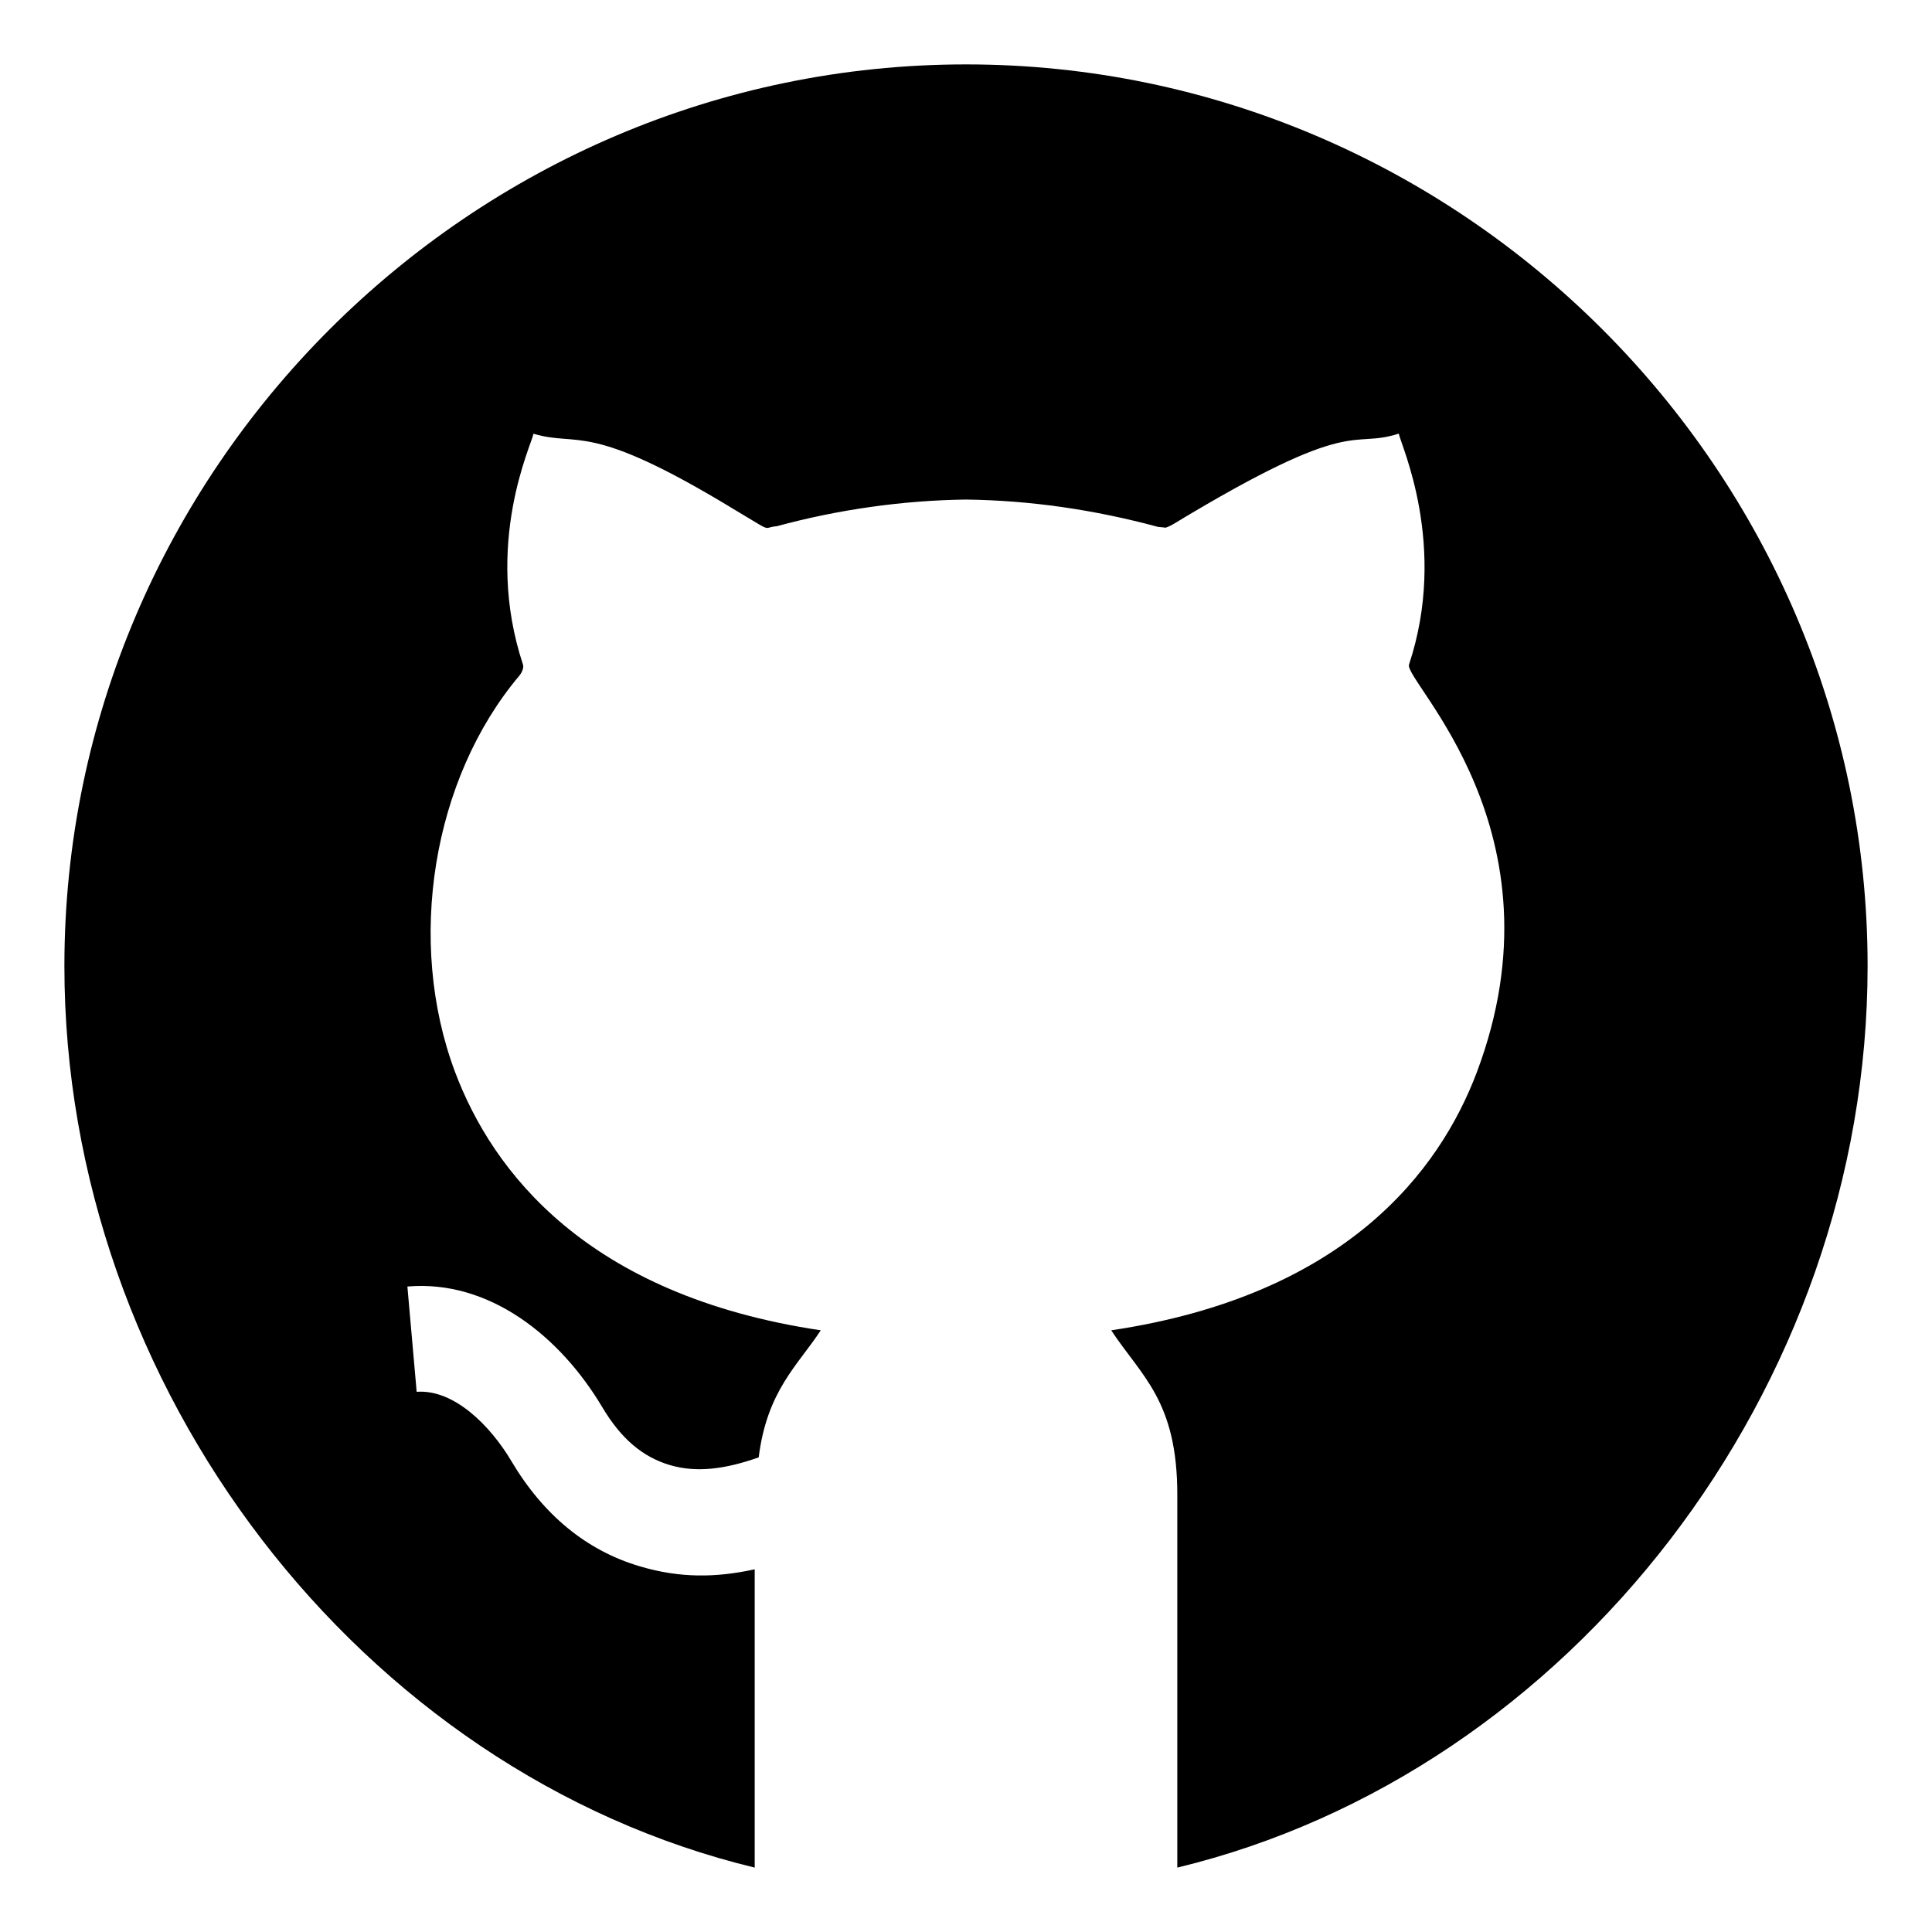 <svg width="30" height="30" viewBox="0 0 30 30" xmlns="http://www.w3.org/2000/svg">
  <path d="M15 1C7.31 1 1 7.31 1 15C1 21.562 5.604 27.523 11.719 29V24.368C11.113 24.501 10.555 24.505 9.939 24.323C9.111 24.079 8.439 23.528 7.94 22.687C7.622 22.151 7.058 21.569 6.47 21.612L6.326 19.977C7.598 19.868 8.698 20.752 9.351 21.849C9.641 22.337 9.975 22.623 10.403 22.75C10.818 22.872 11.262 22.813 11.781 22.63C11.911 21.593 12.386 21.204 12.745 20.657V20.657C9.099 20.113 7.645 18.178 7.068 16.651C6.304 14.623 6.714 12.091 8.066 10.49C8.092 10.459 8.14 10.377 8.121 10.32C7.501 8.448 8.257 6.899 8.284 6.735C9 6.947 9.116 6.522 11.391 7.905L11.784 8.141C11.949 8.239 11.897 8.183 12.062 8.171C13.012 7.913 14.013 7.77 15 7.757C15.994 7.77 16.989 7.913 17.979 8.181L18.106 8.194C18.095 8.192 18.14 8.186 18.217 8.14C21.059 6.419 20.957 6.981 21.72 6.733C21.747 6.898 22.492 8.472 21.879 10.32C21.796 10.575 24.343 12.907 22.932 16.65C22.355 18.178 20.902 20.113 17.255 20.657V20.657C17.723 21.37 18.284 21.749 18.281 23.218V29C24.396 27.523 29 21.562 29 15C29 7.31 22.69 1 15 1Z"/>
</svg>

